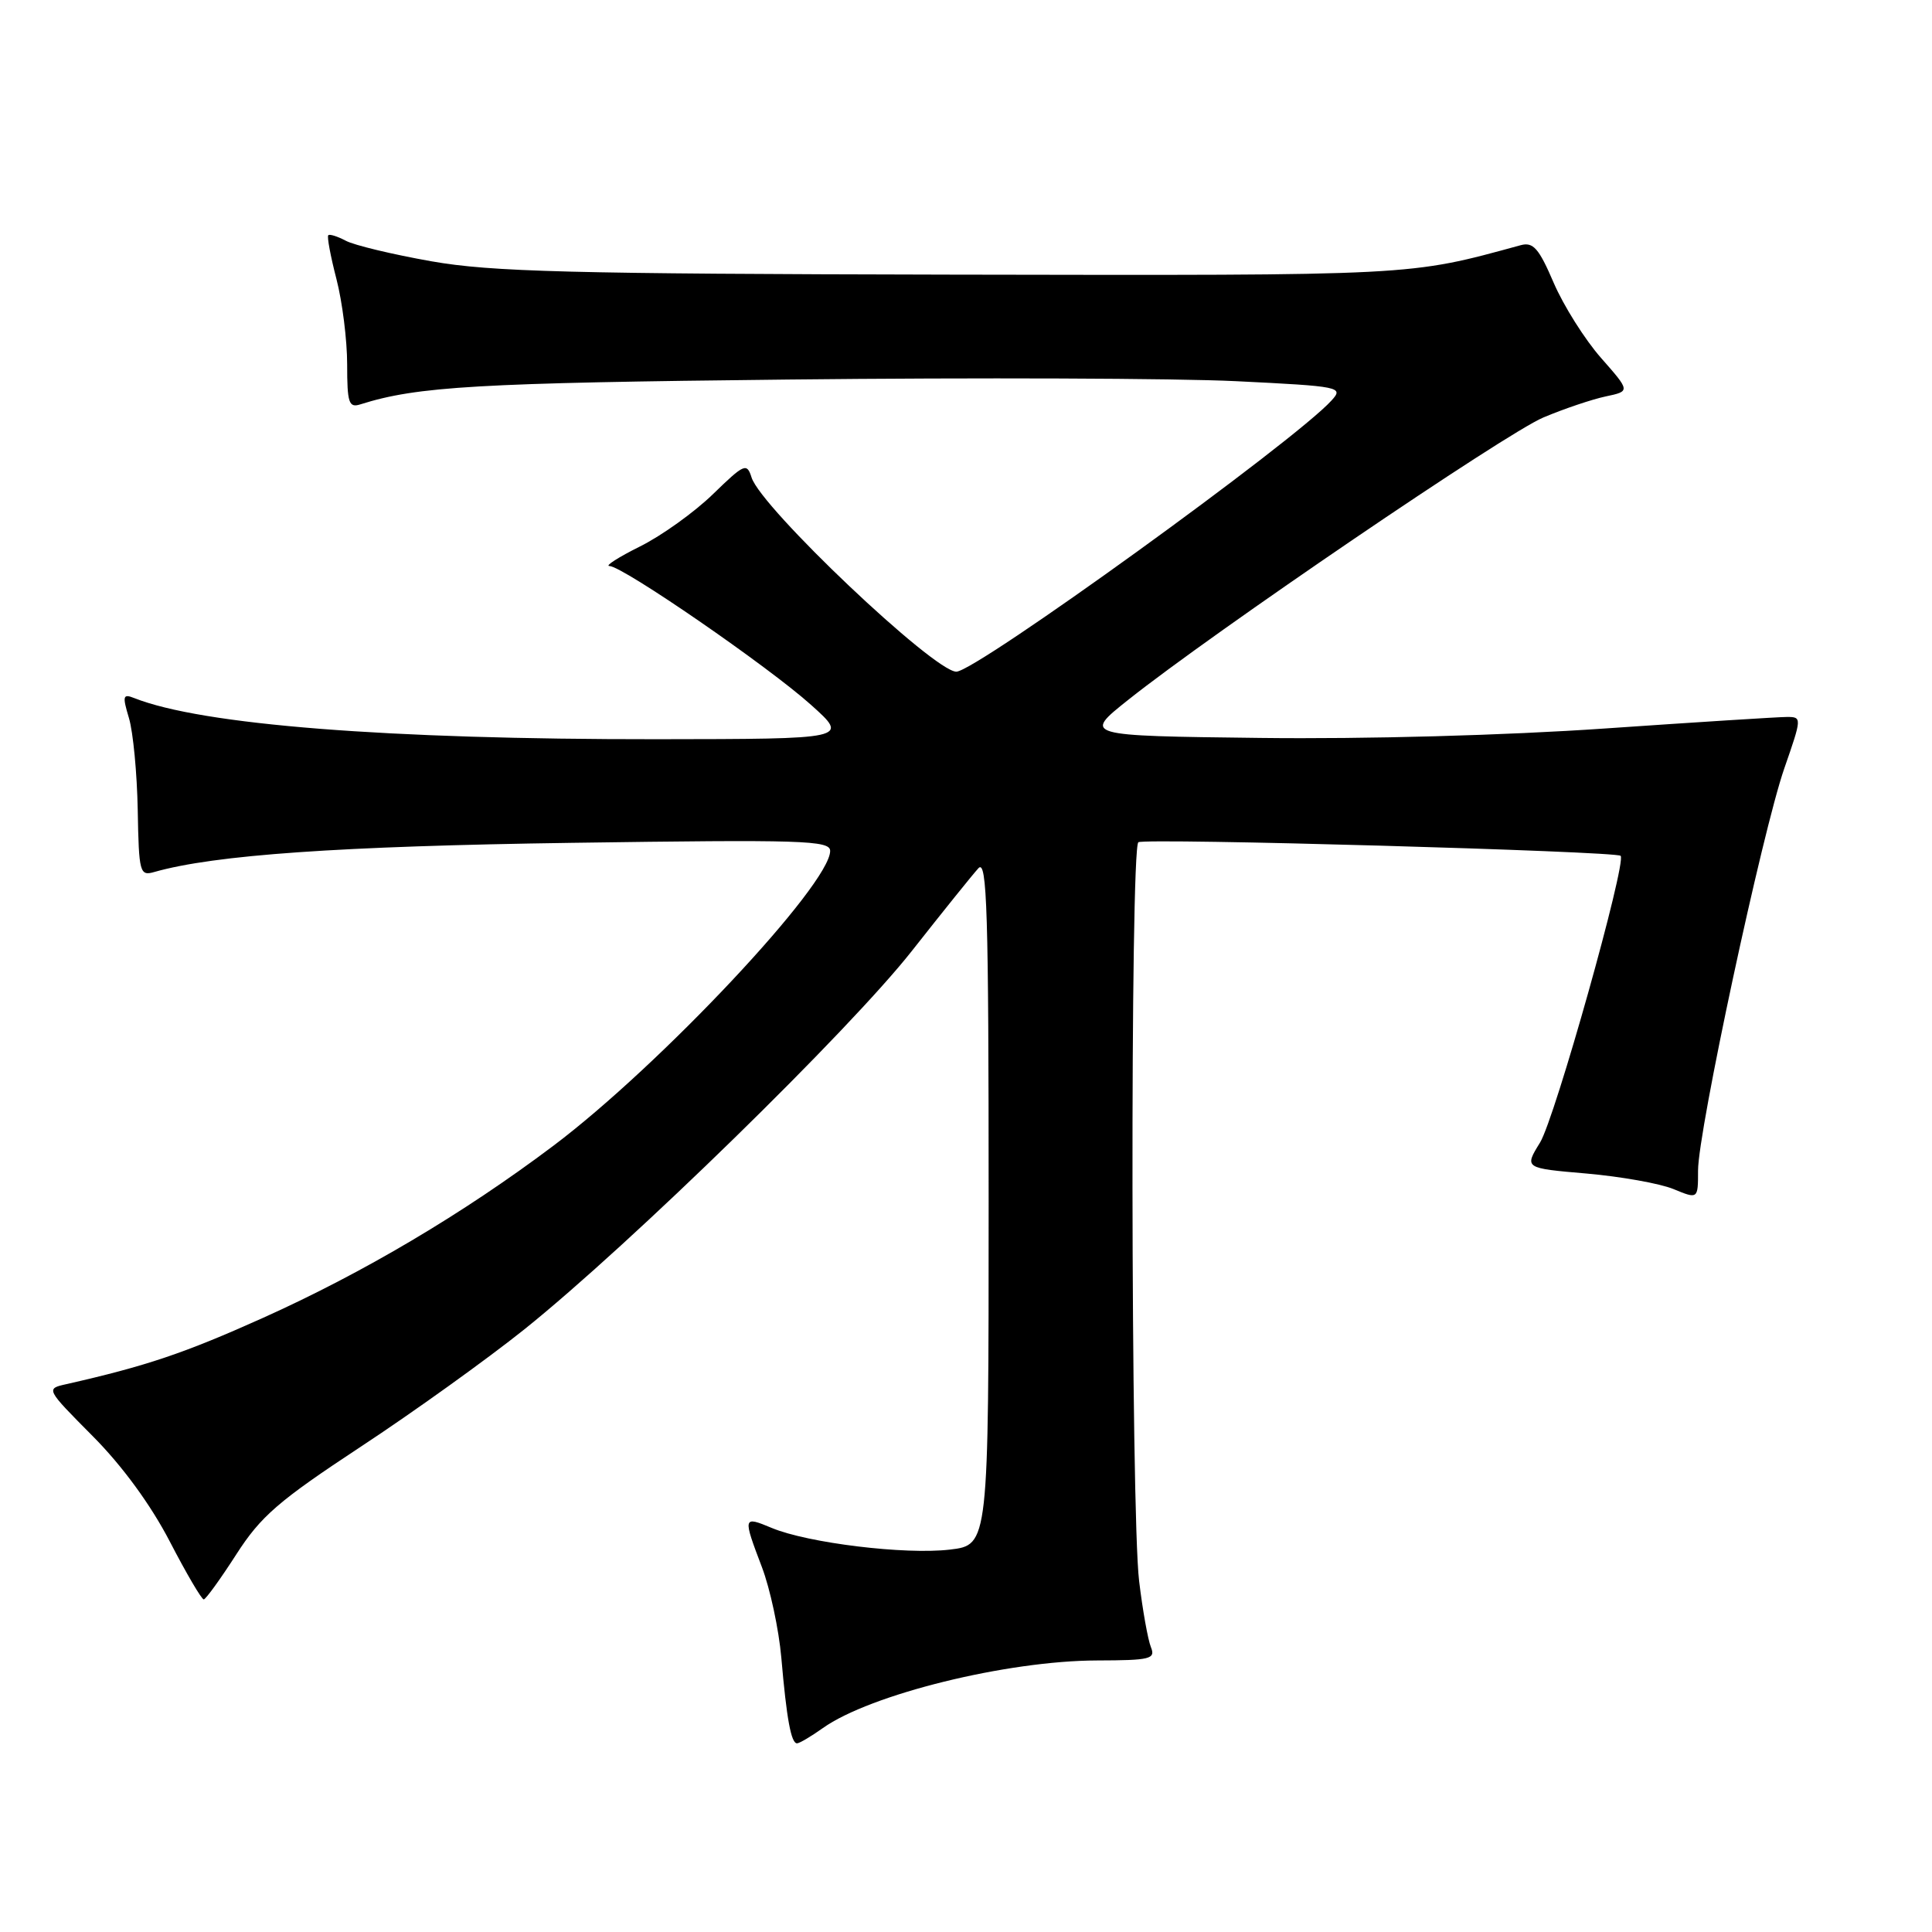 <?xml version="1.0" encoding="UTF-8" standalone="no"?>
<!DOCTYPE svg PUBLIC "-//W3C//DTD SVG 1.1//EN" "http://www.w3.org/Graphics/SVG/1.1/DTD/svg11.dtd" >
<svg xmlns="http://www.w3.org/2000/svg" xmlns:xlink="http://www.w3.org/1999/xlink" version="1.1" viewBox="0 0 256 256">
 <g >
 <path fill="currentColor"
d=" M 109.03 228.98 C 115.30 224.52 133.39 220.05 145.36 220.02 C 152.44 220.00 153.14 219.83 152.50 218.25 C 152.11 217.29 151.40 213.35 150.94 209.50 C 149.83 200.38 149.74 112.28 150.84 111.60 C 151.77 111.02 214.12 112.79 214.74 113.40 C 215.57 114.24 206.03 148.22 204.06 151.40 C 201.97 154.79 201.97 154.79 210.23 155.50 C 214.78 155.90 219.96 156.82 221.75 157.56 C 225.00 158.90 225.00 158.90 225.00 155.10 C 225.00 149.89 233.52 110.19 236.43 101.81 C 238.76 95.11 238.77 95.00 236.79 95.00 C 235.69 95.00 224.82 95.69 212.64 96.53 C 199.51 97.44 180.94 97.95 167.00 97.78 C 143.50 97.50 143.50 97.50 149.50 92.73 C 160.78 83.75 199.49 57.43 204.50 55.32 C 207.25 54.16 210.97 52.91 212.76 52.53 C 216.03 51.84 216.03 51.84 212.14 47.42 C 210.00 44.99 207.18 40.51 205.87 37.47 C 203.91 32.90 203.16 32.04 201.50 32.49 C 186.53 36.58 187.90 36.50 126.00 36.39 C 75.48 36.29 65.09 36.02 57.15 34.62 C 52.01 33.71 46.91 32.49 45.82 31.90 C 44.72 31.32 43.68 30.99 43.50 31.17 C 43.31 31.35 43.80 33.96 44.58 36.97 C 45.36 39.98 46.00 45.07 46.00 48.29 C 46.00 53.40 46.22 54.07 47.75 53.58 C 55.31 51.19 63.31 50.73 104.50 50.29 C 129.25 50.02 155.94 50.12 163.81 50.51 C 177.64 51.19 178.06 51.28 176.44 53.06 C 171.55 58.47 129.31 89.00 126.72 89.00 C 123.76 89.00 100.86 67.29 99.59 63.28 C 98.96 61.29 98.64 61.43 94.46 65.49 C 92.01 67.87 87.66 70.99 84.80 72.41 C 81.95 73.83 80.12 75.00 80.75 75.00 C 82.48 75.00 101.82 88.32 107.50 93.43 C 112.50 97.92 112.50 97.92 87.00 97.95 C 51.29 97.98 26.75 96.05 17.79 92.50 C 16.28 91.90 16.20 92.20 17.09 95.16 C 17.64 97.00 18.16 102.47 18.25 107.31 C 18.40 115.68 18.52 116.10 20.46 115.54 C 28.41 113.28 44.95 112.12 75.75 111.68 C 106.37 111.24 110.00 111.35 110.00 112.75 C 110.00 117.18 87.48 141.17 73.31 151.83 C 61.38 160.81 48.11 168.67 34.75 174.67 C 24.39 179.32 19.37 181.01 8.78 183.41 C 6.06 184.02 6.06 184.02 12.28 190.29 C 16.20 194.23 19.98 199.40 22.50 204.26 C 24.70 208.51 26.73 211.96 27.00 211.93 C 27.27 211.91 29.21 209.23 31.30 205.98 C 34.57 200.89 36.90 198.88 47.80 191.70 C 54.79 187.10 64.55 180.09 69.50 176.13 C 83.48 164.92 112.55 136.53 120.83 126.00 C 124.94 120.78 128.91 115.84 129.65 115.04 C 130.79 113.80 131.00 120.83 131.00 159.15 C 131.00 204.72 131.00 204.72 125.86 205.33 C 119.94 206.03 107.05 204.46 102.26 202.46 C 98.43 200.86 98.41 200.95 100.96 207.66 C 102.04 210.50 103.20 215.90 103.53 219.66 C 104.23 227.78 104.83 231.00 105.61 231.00 C 105.93 231.00 107.47 230.09 109.03 228.98 Z "/>
</g>
</svg>